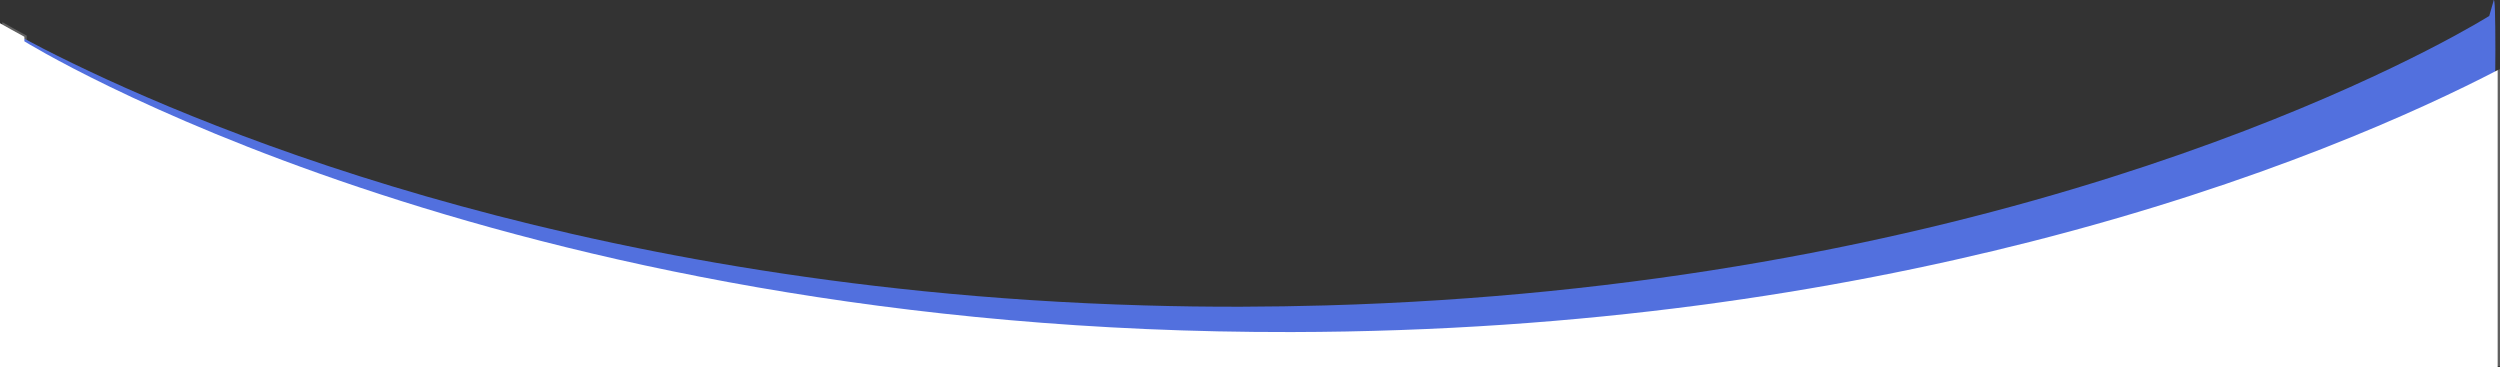 <svg id="Слой_1" data-name="Слой 1" xmlns="http://www.w3.org/2000/svg" viewBox="0 0 1928.8 283.36"><rect x="0" y="0" width="1928.8" height="283.36" fill="#333333" stroke="none"/><defs><style>.cls-1{fill:#606060;}.cls-2{fill:#5270de;}.cls-3{fill:#fff;}</style></defs><path class="cls-1" d="M1566.64,983.17c-151.61,38.57-343.21,69.23-570.14,69.68-615,1.22-977.69-224.34-977.69-224.34V825C11,820.76,4.7,817.25,0,814.56V1080H1927V850.74C1868.1,881.31,1745.32,937.72,1566.64,983.17Z" transform="translate(1.8 -797.49)"/><path class="cls-2" d="M1922,798c-.35,1.22.35-.8,0,.3l-3.3,11.48s-262.21,165.85-725.54,212.35c-54.62,5.48-112,9.3-172.15,11q-32.1.9-65.21,1-37.94.08-74.54-1c-59.56-1.7-116.52-5.52-170.76-11C312.28,981.88,60.52,852.24,0,818.09V1080H1920S1926.15,783.55,1922,798Z" transform="translate(1.8 -797.49)"/><path class="cls-3" d="M1564.84,984c-151.61,38.57-343.21,69.23-570.14,69.68C379.7,1054.92,17,829.36,17,829.36v-3.51C9.2,821.61,2.9,818.1-1.8,815.41v265.44h1927V851.59C1866.3,882.16,1743.52,938.57,1564.84,984Z" transform="translate(1.8 -797.49)"/></svg>